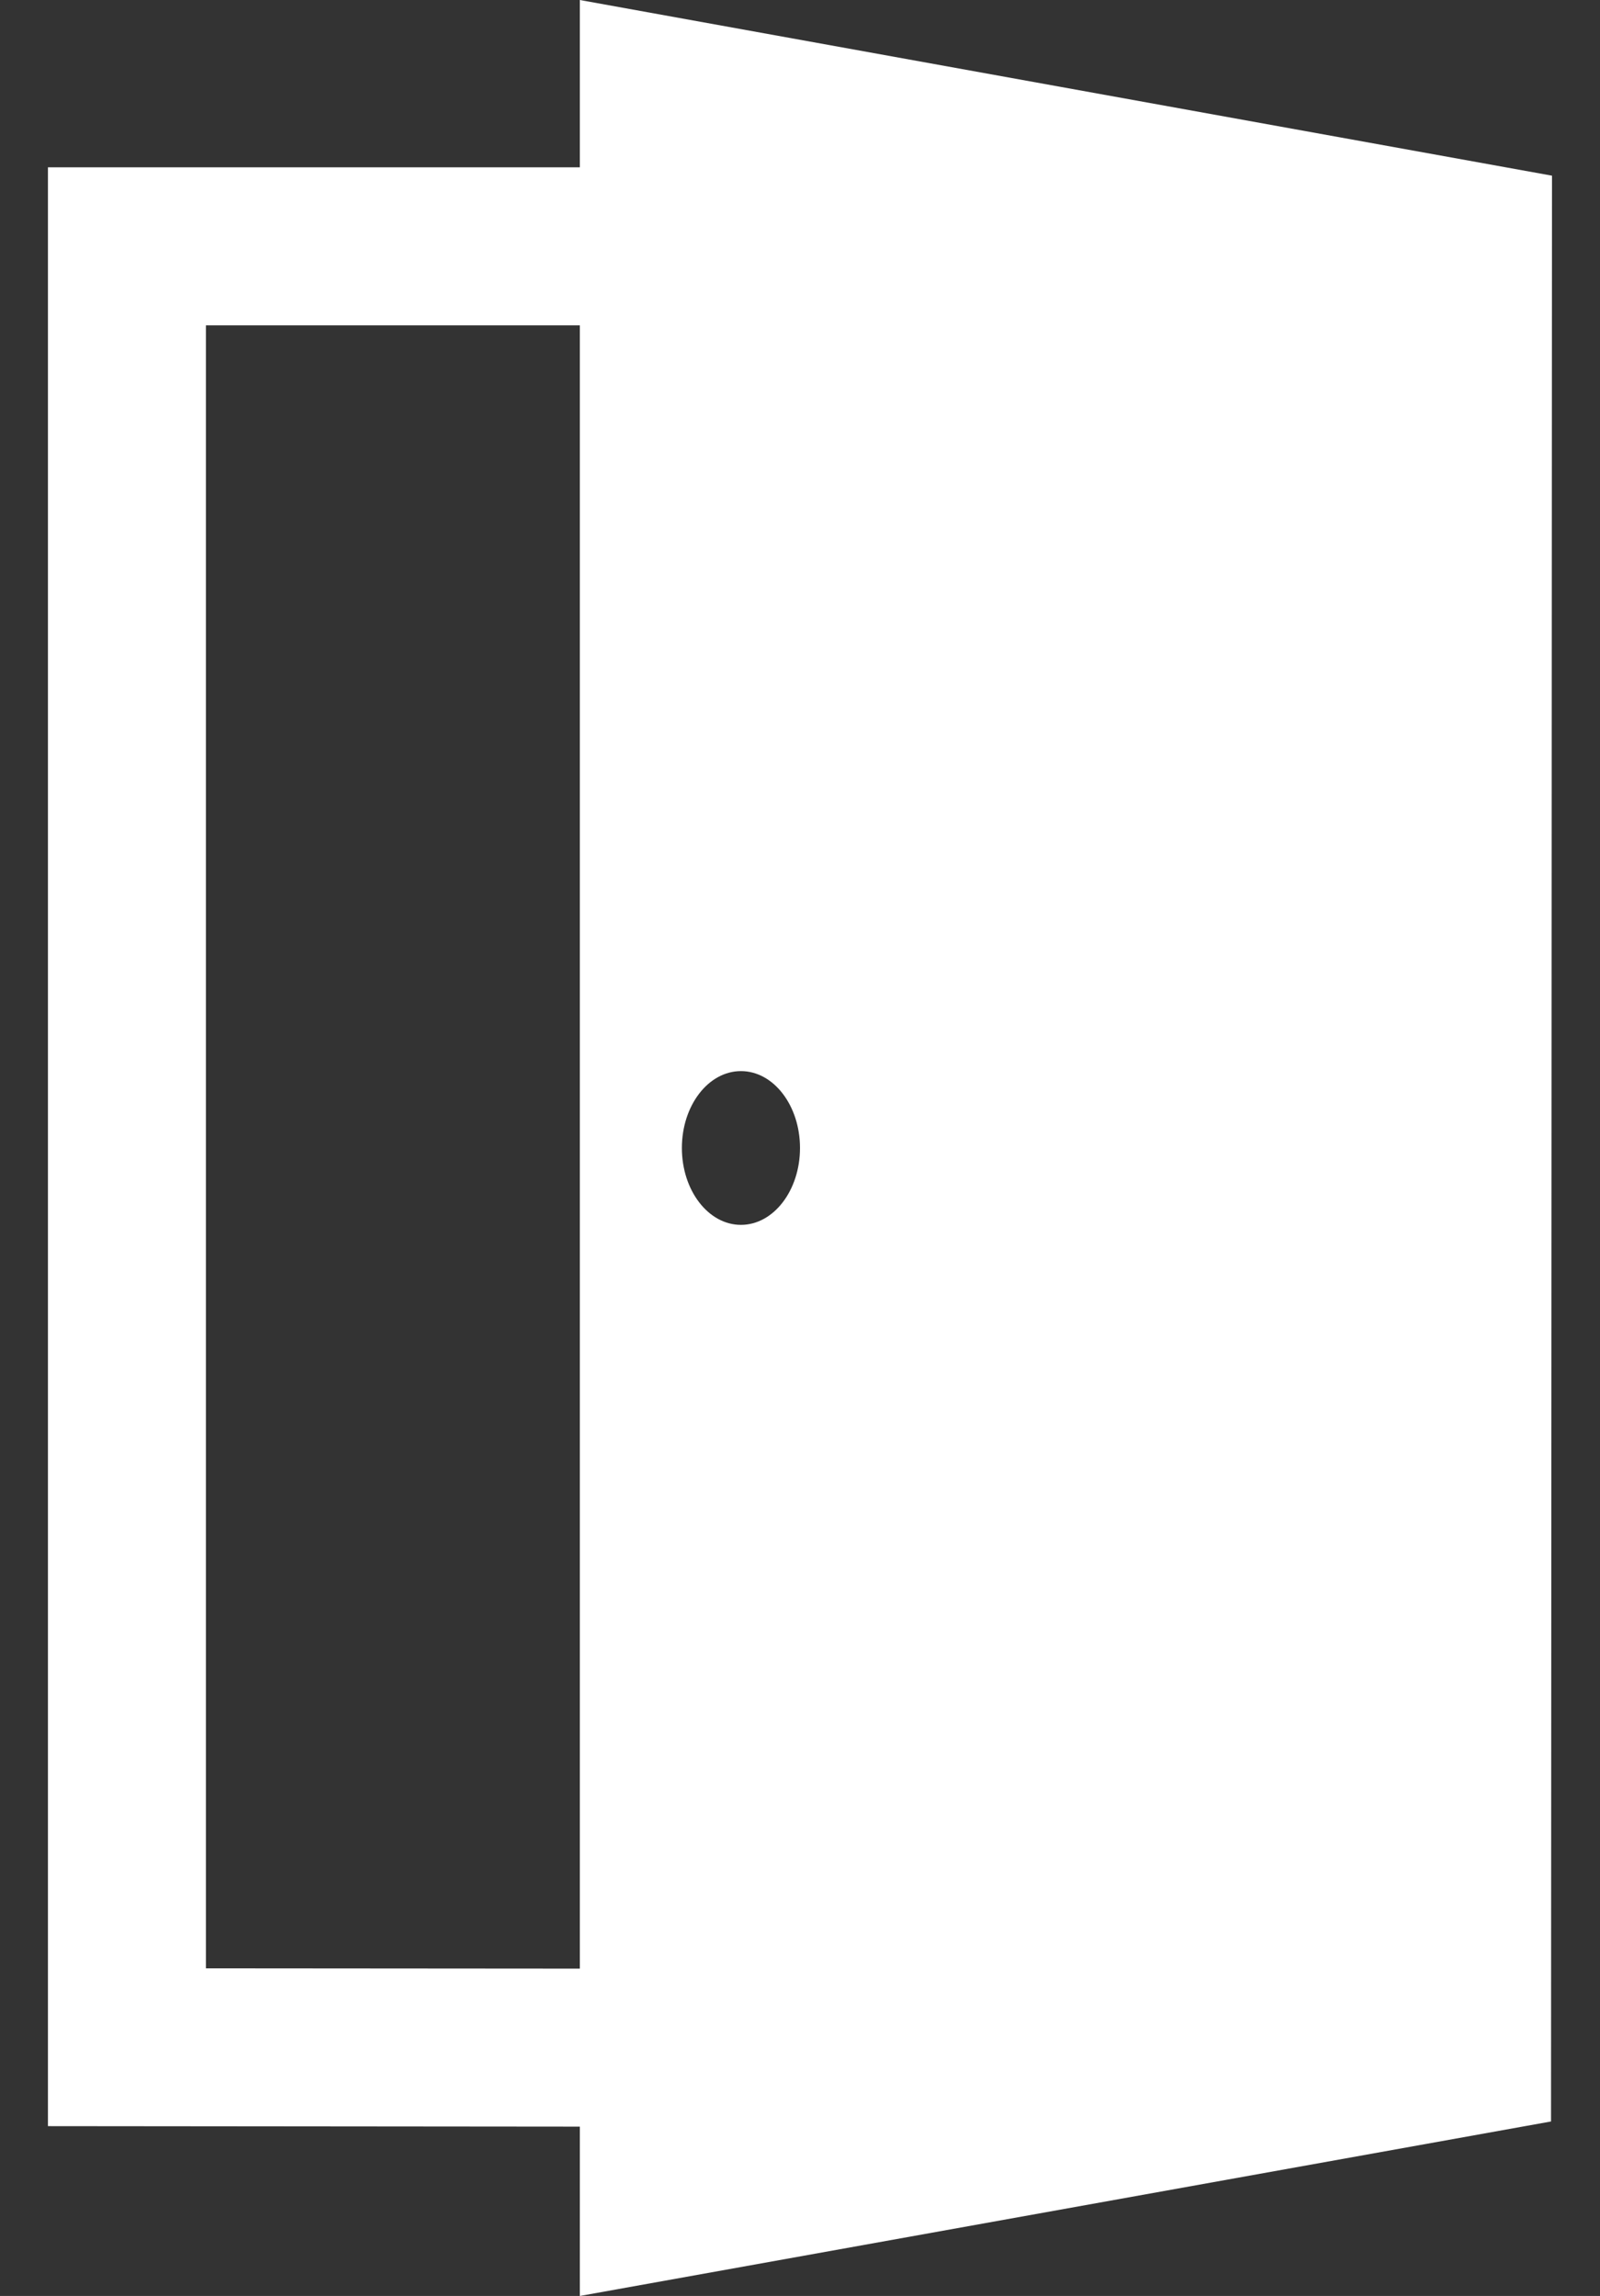 <svg width="23" height="33" viewBox="0 0 23 33" fill="none" xmlns="http://www.w3.org/2000/svg">
<rect x="0" y="0" width="23" height="33" fill="#333333" stroke="none"/>
<path d="M8.335 0V2.405H0.689V30.559L8.335 30.566V33L22.296 30.492L22.31 2.525L8.335 0ZM10.651 15.395C11.12 15.395 11.5 15.89 11.5 16.5C11.5 17.11 11.12 17.605 10.651 17.605C10.182 17.605 9.802 17.11 9.802 16.5C9.802 15.89 10.182 15.395 10.651 15.395ZM2.96 28.291V4.676H8.335V28.295L2.96 28.291Z" fill="white"/>
</svg>
